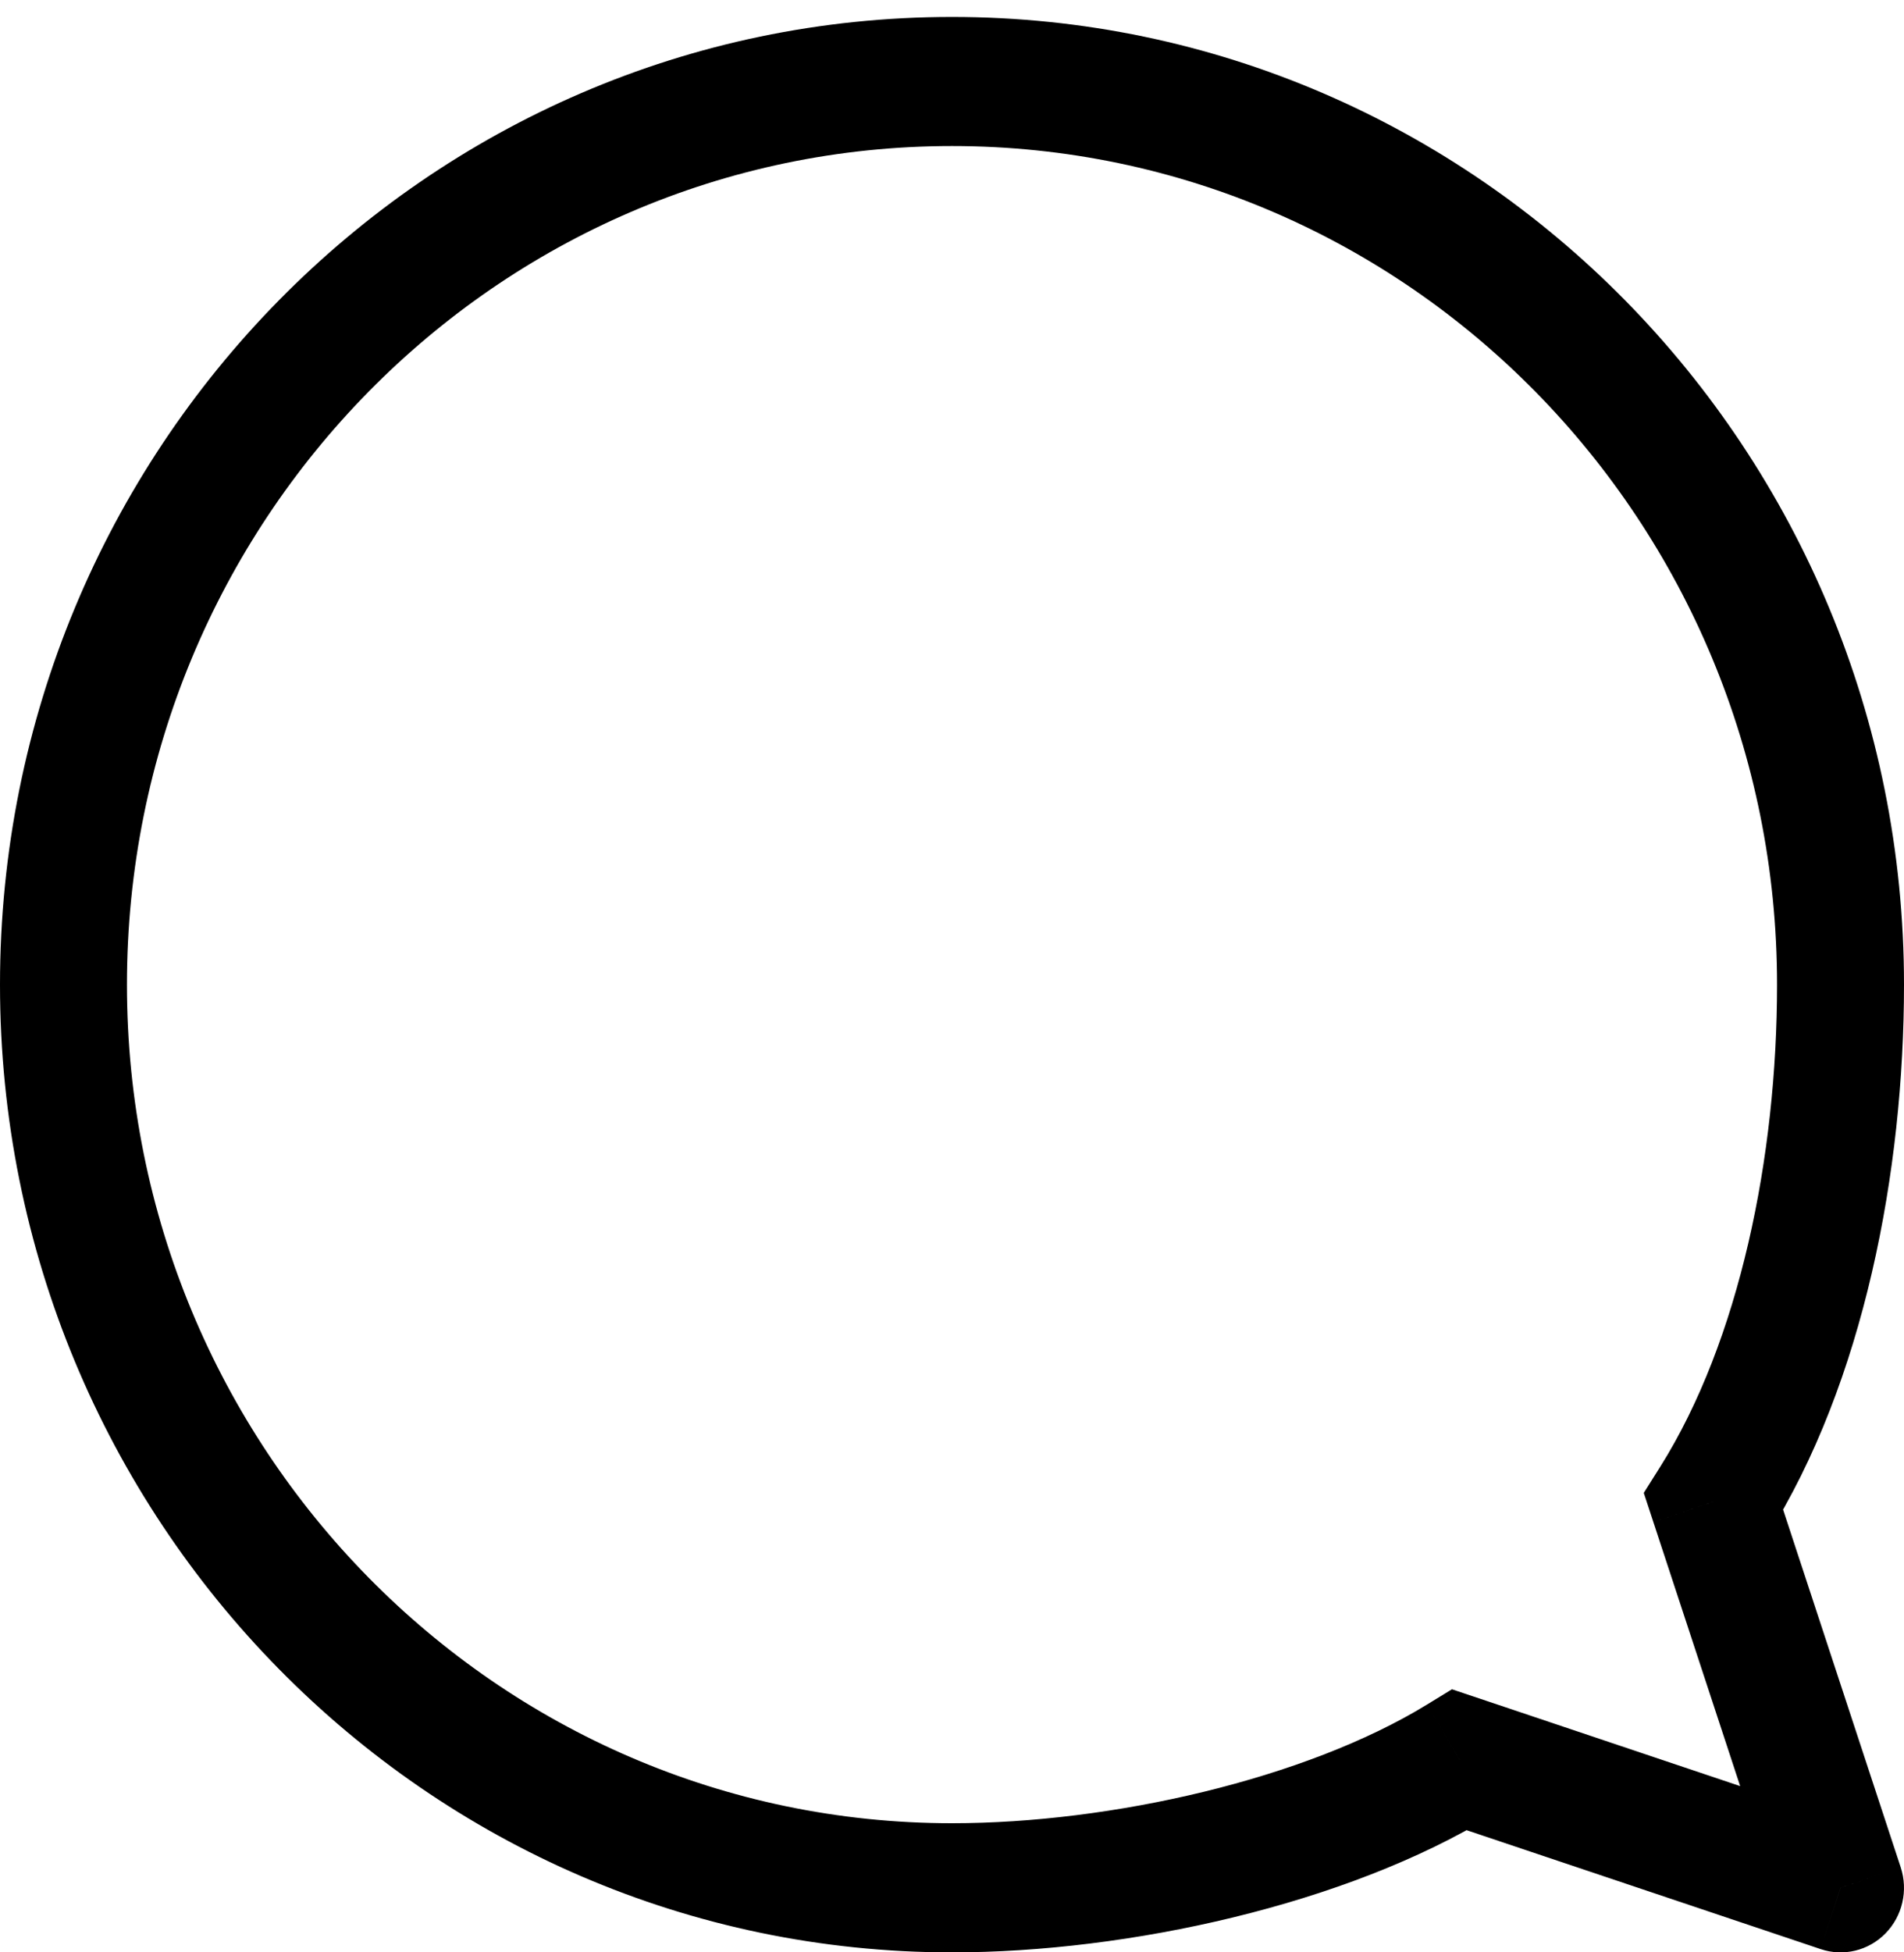 <svg width="40" height="41" viewBox="0 0 40 41" fill="none" xmlns="http://www.w3.org/2000/svg">
<path d="M30.667 36.958L31.085 35.67L30.503 35.475L29.979 35.796L30.667 36.958ZM36 31.535L34.877 30.805L34.533 31.351L34.735 31.965L36 31.535ZM38.667 39.644L38.248 40.931C38.728 41.093 39.255 40.965 39.611 40.601C39.967 40.238 40.091 39.701 39.931 39.214L38.667 39.644ZM29.979 35.796C27.429 37.358 23.351 38.288 20 38.288V41C23.694 41 28.283 39.999 31.354 38.119L29.979 35.796ZM20 38.288C10.426 38.288 2.667 30.403 2.667 20.678H0C0 31.902 8.955 41 20 41V38.288ZM2.667 20.678C2.667 10.953 10.426 3.067 20 3.067V0.356C8.955 0.356 0 9.454 0 20.678H2.667ZM20 3.067C29.574 3.067 37.333 10.953 37.333 20.678H40C40 9.454 31.045 0.356 20 0.356V3.067ZM37.333 20.678C37.333 24.286 36.545 28.154 34.877 30.805L37.123 32.266C39.162 29.026 40 24.586 40 20.678H37.333ZM30.248 38.245L38.248 40.931L39.085 38.357L31.085 35.67L30.248 38.245ZM39.931 39.214L37.264 31.106L34.735 31.965L37.402 40.074L39.931 39.214Z" fill="black"/>
</svg>
